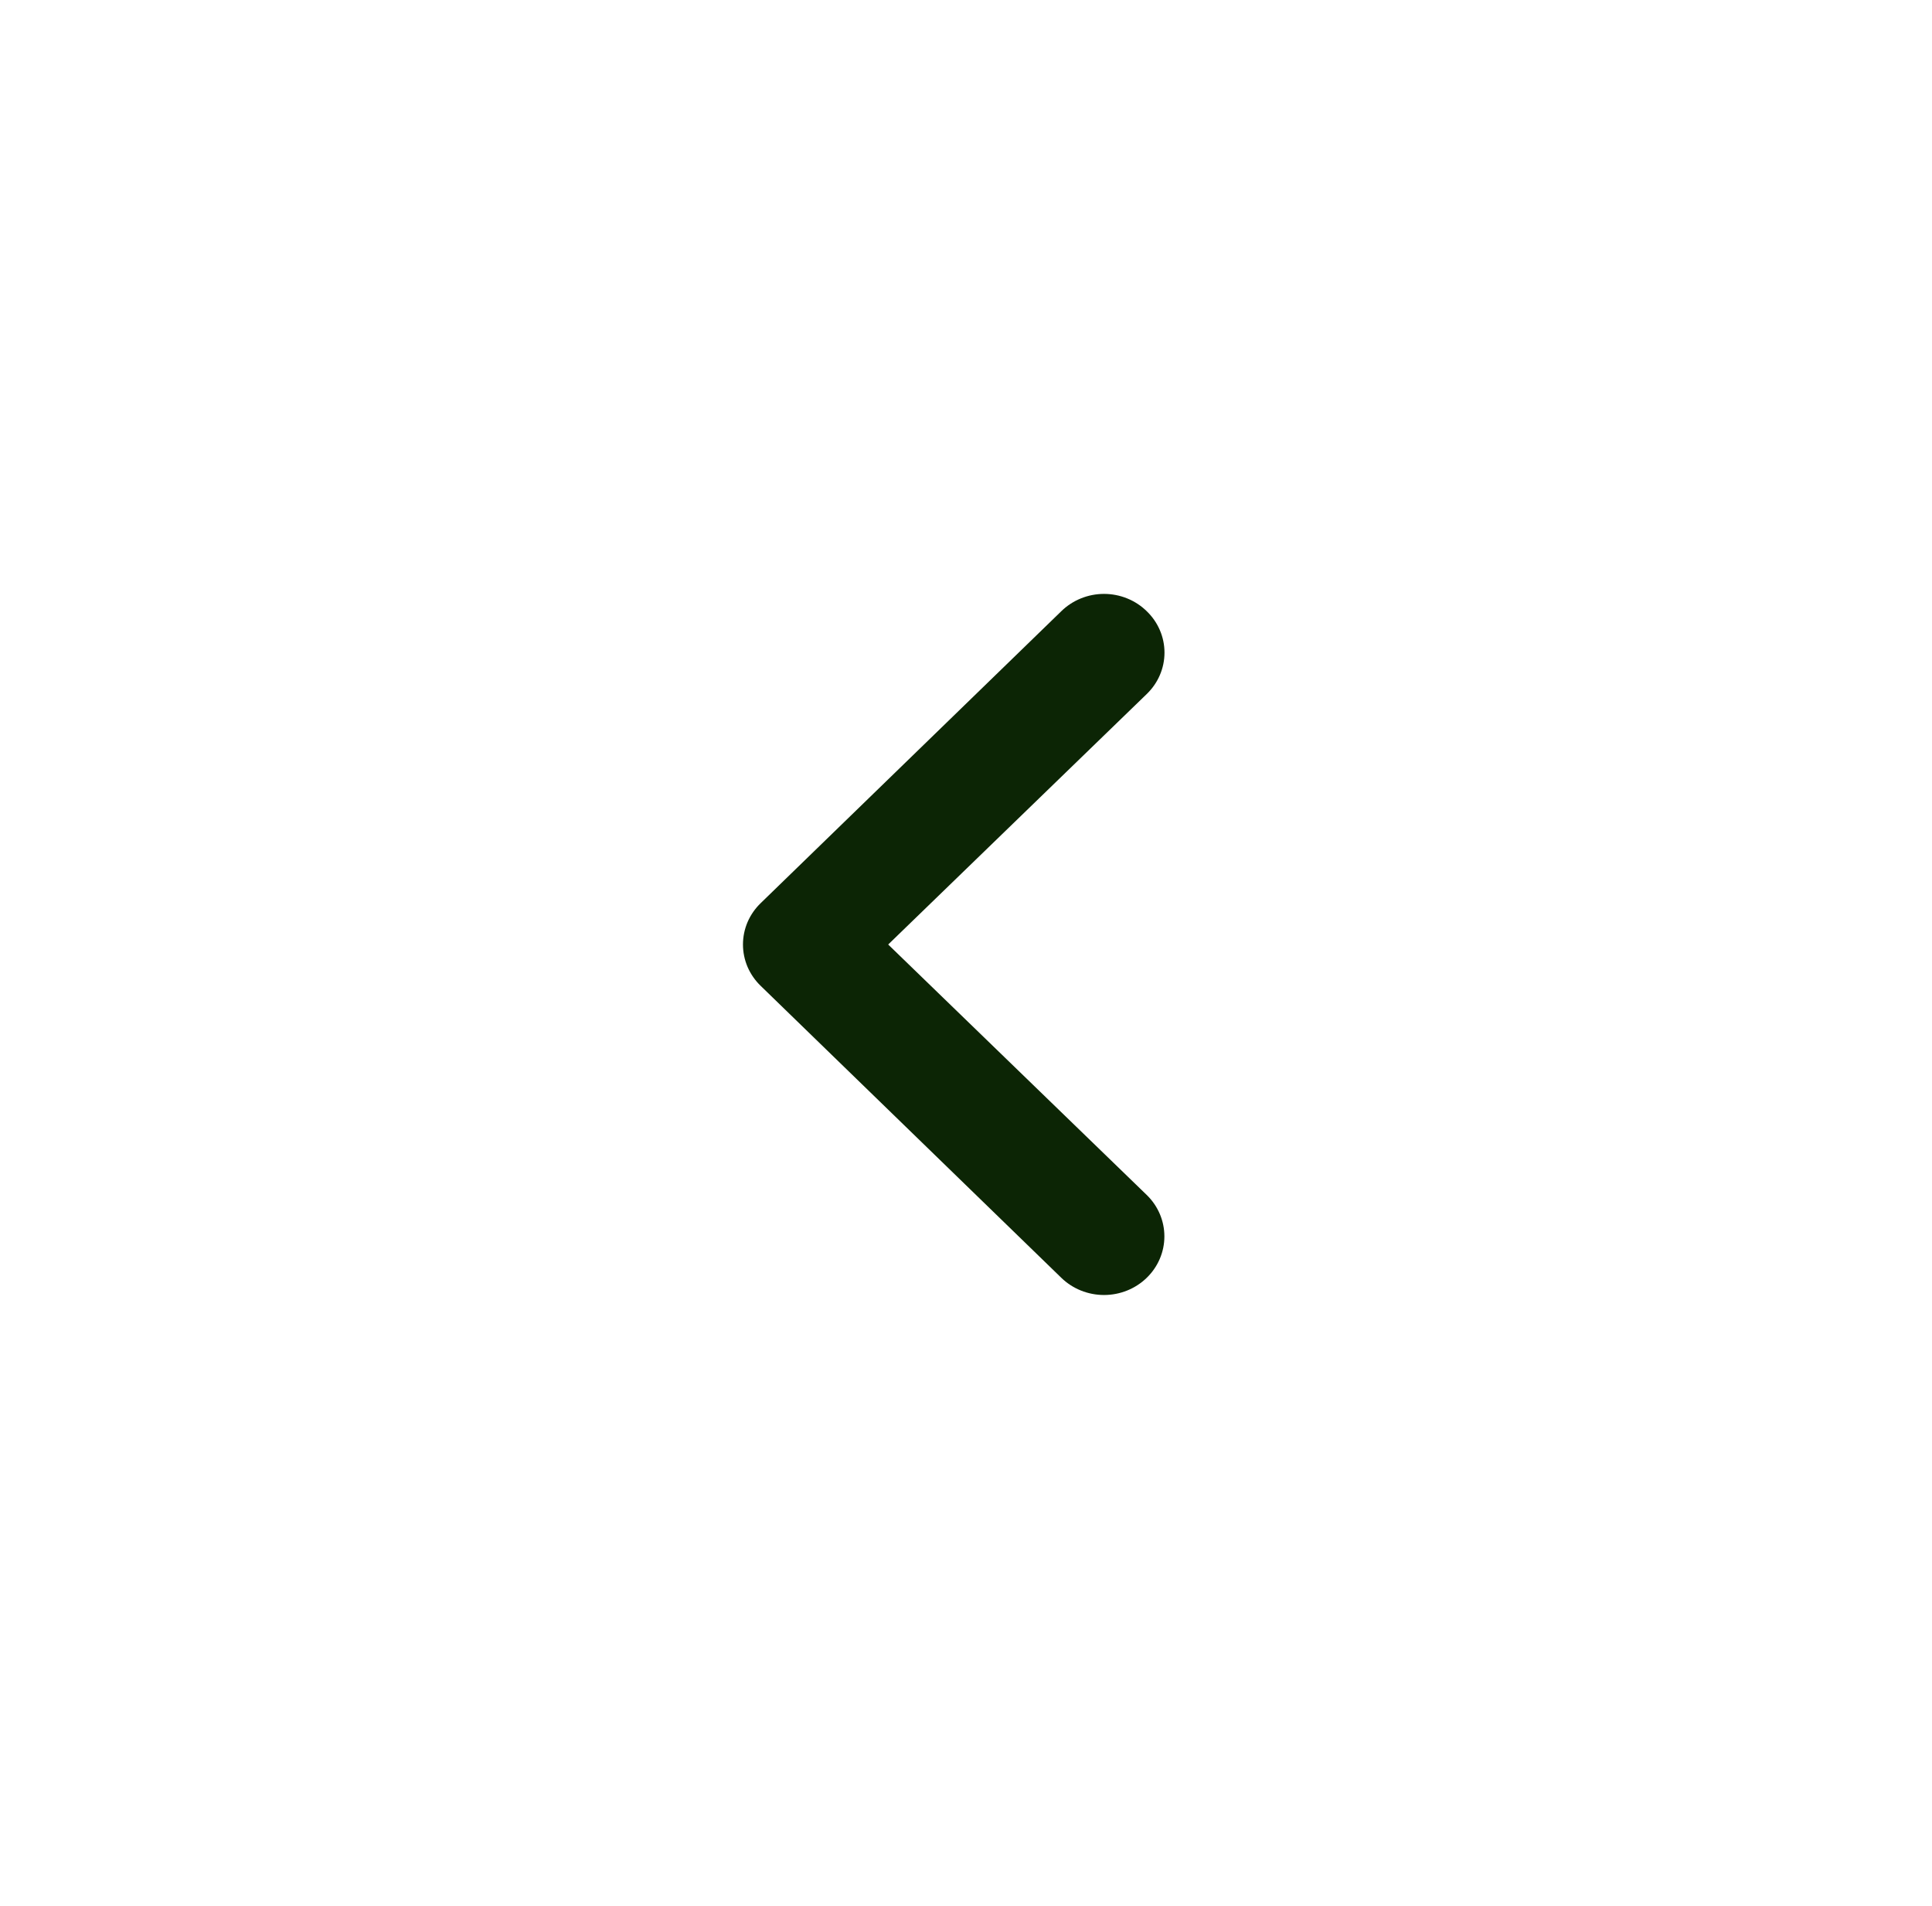 <svg width="73" height="72" viewBox="0 0 73 72" fill="none" xmlns="http://www.w3.org/2000/svg">
<g id="button right" filter="url(#filter0_d_150_218)">
<path id="Ellipse 2" d="M68.704 31.882C68.704 49.49 54.22 63.764 36.352 63.764C18.485 63.764 4 49.49 4 31.882C4 14.274 18.485 0 36.352 0C54.22 0 68.704 14.274 68.704 31.882Z" fill="white"/>
<path id="Vector" fill-rule="evenodd" clip-rule="evenodd" d="M41.715 45C41.11 45 40.53 44.767 40.102 44.351L28.745 33.324C28.532 33.119 28.363 32.875 28.247 32.607C28.132 32.338 28.073 32.05 28.073 31.759C28.073 31.467 28.132 31.179 28.247 30.91C28.363 30.642 28.532 30.398 28.745 30.193L40.102 19.166C40.314 18.959 40.565 18.795 40.842 18.683C41.118 18.571 41.415 18.513 41.715 18.513C42.015 18.513 42.312 18.571 42.589 18.683C42.866 18.795 43.117 18.959 43.328 19.166C43.541 19.371 43.71 19.615 43.825 19.883C43.941 20.152 44 20.44 44 20.732C44 21.023 43.941 21.311 43.825 21.58C43.71 21.848 43.541 22.092 43.328 22.297L33.56 31.759L43.328 41.22C43.756 41.635 43.996 42.198 43.996 42.786C43.996 43.373 43.756 43.936 43.328 44.351C42.9 44.767 42.32 45 41.715 45Z" fill="#0C2505"/>
</g>
<defs>
<filter id="filter0_d_150_218" x="0.076" y="0" width="72.552" height="71.612" filterUnits="userSpaceOnUse" color-interpolation-filters="sRGB">
<feFlood flood-opacity="0" result="BackgroundImageFix"/>
<feColorMatrix in="SourceAlpha" type="matrix" values="0 0 0 0 0 0 0 0 0 0 0 0 0 0 0 0 0 0 127 0" result="hardAlpha"/>
<feOffset dy="3.924"/>
<feGaussianBlur stdDeviation="1.962"/>
<feComposite in2="hardAlpha" operator="out"/>
<feColorMatrix type="matrix" values="0 0 0 0 0 0 0 0 0 0 0 0 0 0 0 0 0 0 0.25 0"/>
<feBlend mode="normal" in2="BackgroundImageFix" result="effect1_dropShadow_150_218"/>
<feBlend mode="normal" in="SourceGraphic" in2="effect1_dropShadow_150_218" result="shape"/>
</filter>
</defs>
</svg>
